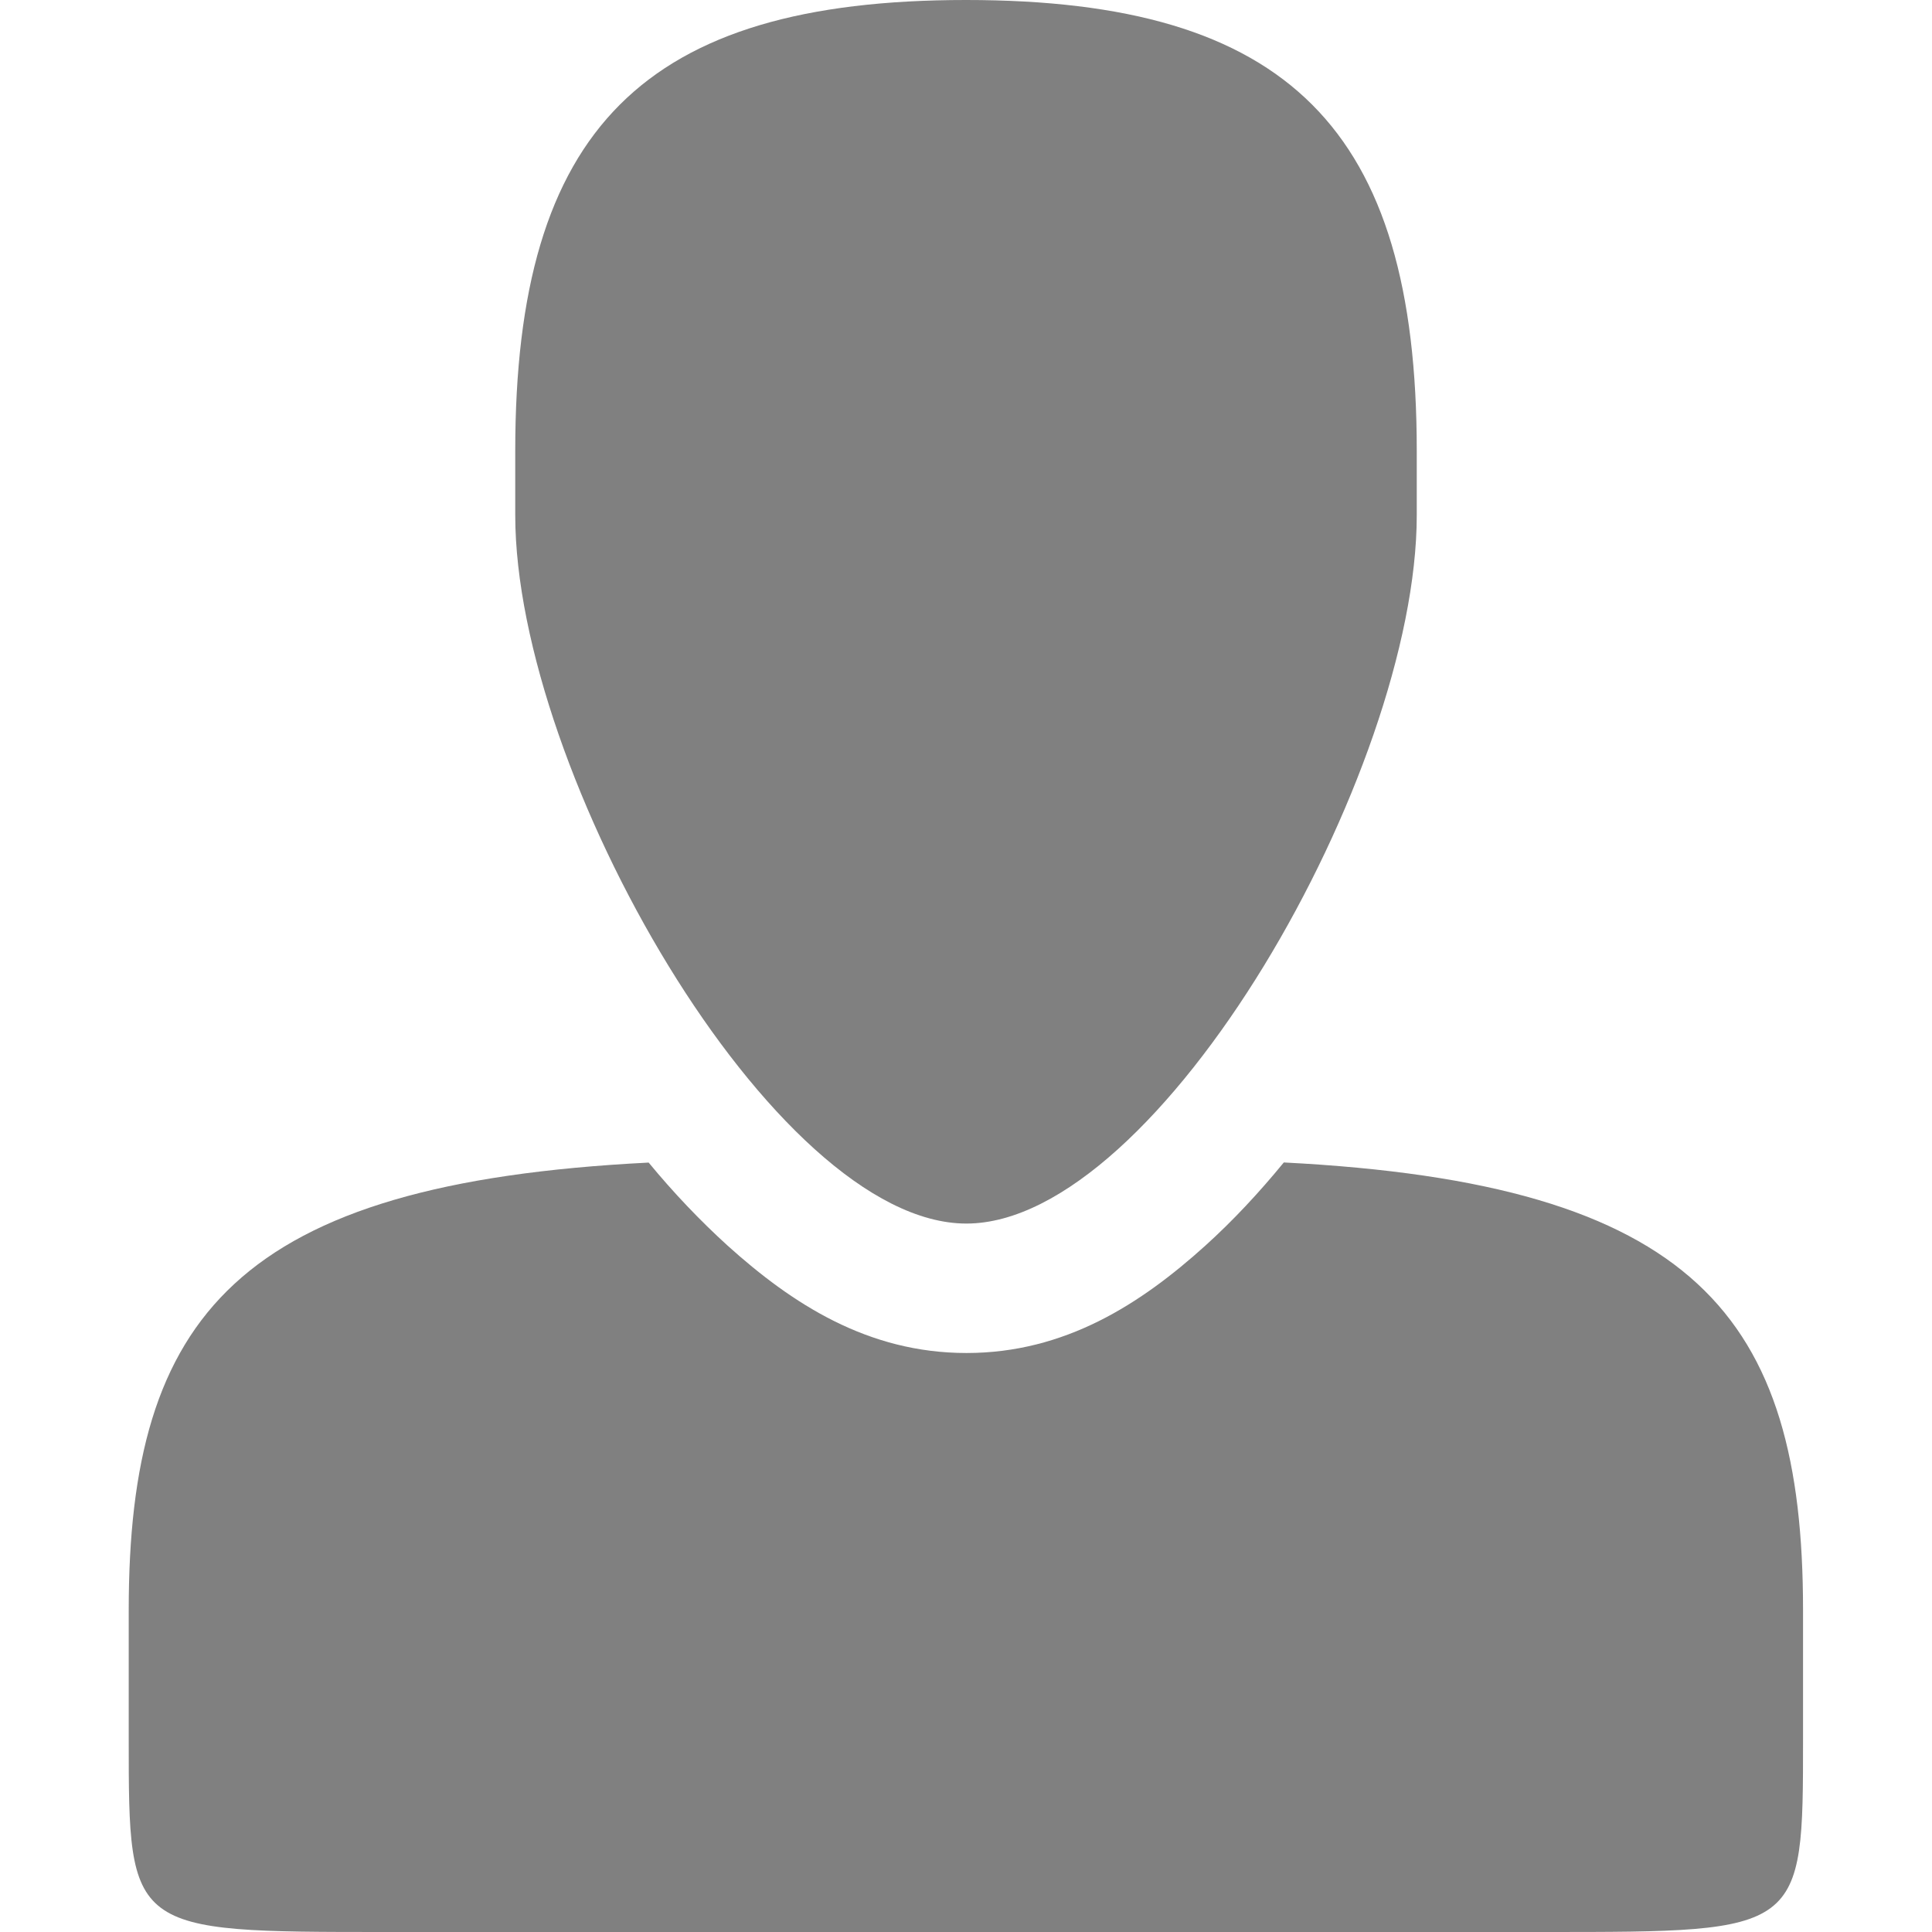 <?xml version="1.0" encoding="utf-8"?>
<!-- Generator: Adobe Illustrator 17.0.2, SVG Export Plug-In . SVG Version: 6.00 Build 0)  -->
<!DOCTYPE svg PUBLIC "-//W3C//DTD SVG 1.1//EN" "http://www.w3.org/Graphics/SVG/1.1/DTD/svg11.dtd">
<svg version="1.1" xmlns="http://www.w3.org/2000/svg" xmlns:xlink="http://www.w3.org/1999/xlink" x="0px" y="0px" width="16px"
	 height="16px" viewBox="0 0 16 16" enable-background="new 0 0 16 16" xml:space="preserve">
<path fill="#808080" d="M5.372,9.628c-3.406,0.172-4.306,1.27-4.306,3.706V14.4c0,1.6,0,1.6,2.133,1.6h9.6
	c2.133,0,2.133,0,2.133-1.6v-1.067c0-2.435-0.898-3.532-4.3-3.706c-0.205,0.25-0.42,0.481-0.65,0.689
	c-0.533,0.481-1.16,0.889-1.978,0.889c-0.818,0-1.444-0.408-1.978-0.889C5.797,10.108,5.578,9.878,5.372,9.628z"/>
<path fill="#808080" d="M8,0C5.333,0,4.267,1.067,4.267,3.733v0.533c0,2.133,2.14,5.867,3.736,5.867s3.73-3.733,3.73-5.867V3.733C11.733,1.067,10.667,0,8,0	L8,0z"/>
</svg>
